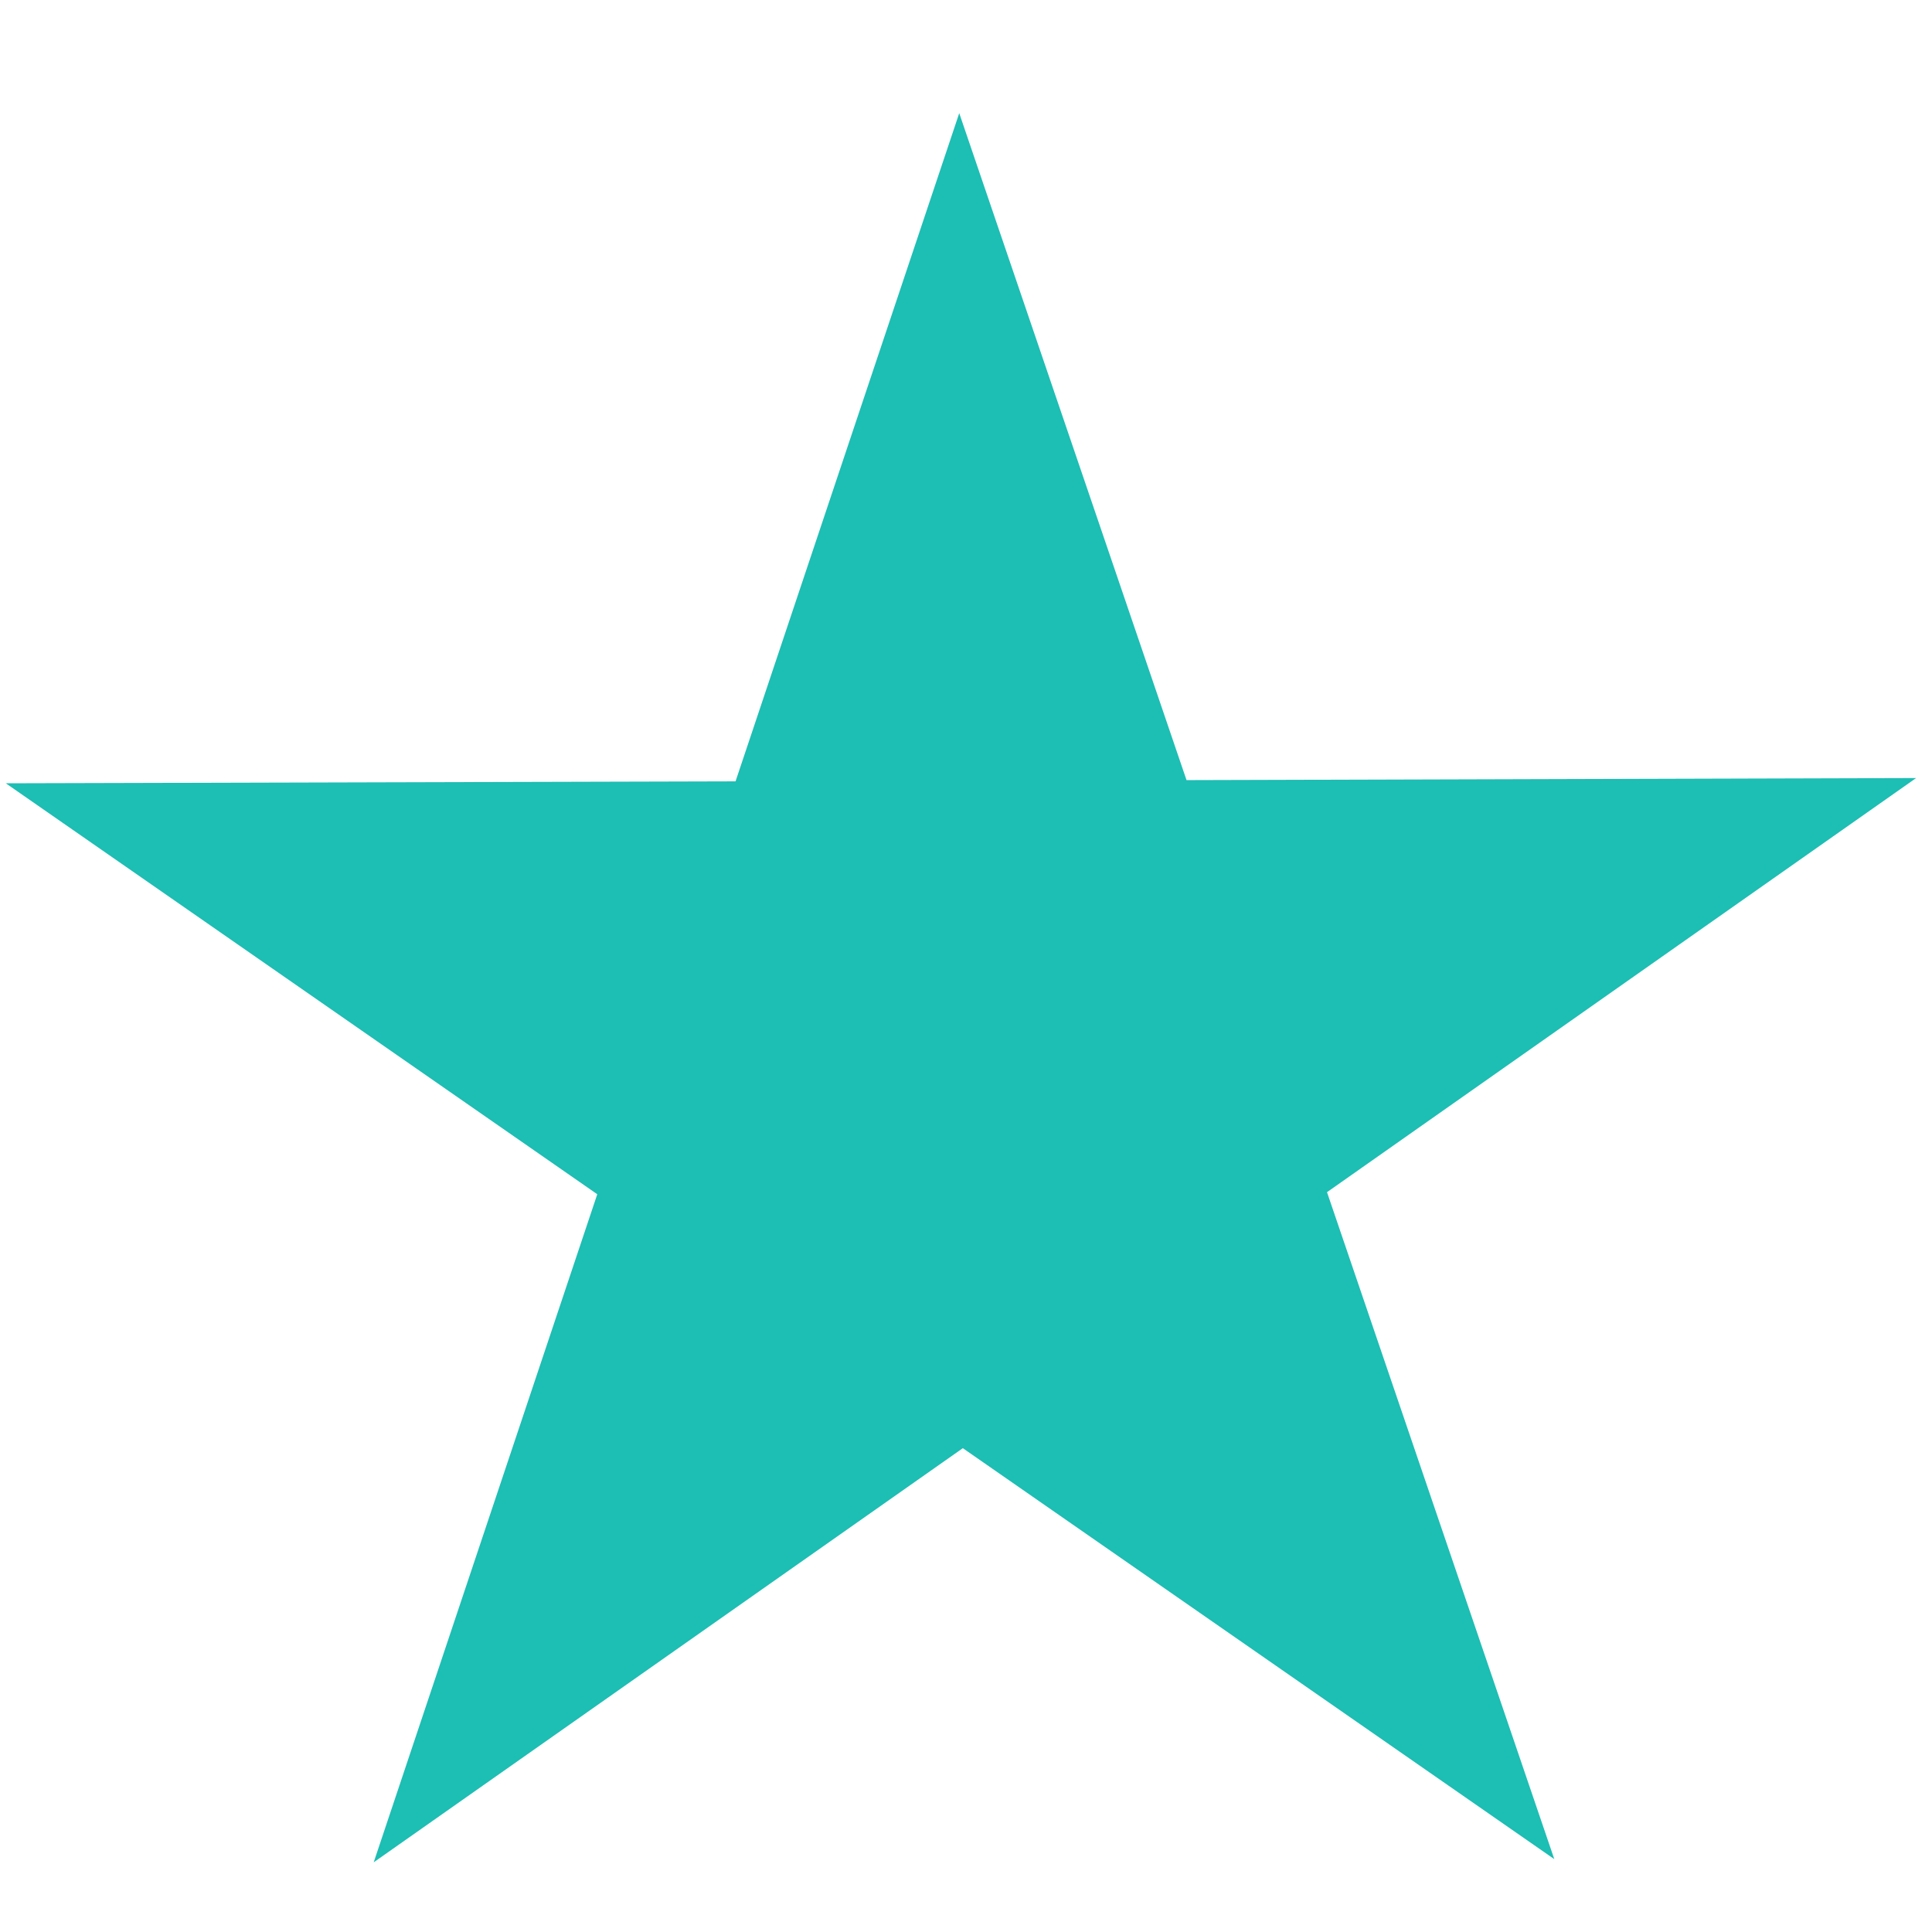 <svg width="14" height="14" viewBox="0 0 14 14" fill="none" xmlns="http://www.w3.org/2000/svg">
<path d="M6.951 0.82L8.598 5.653L13.885 5.638L9.616 8.639L11.263 13.472L6.977 10.494L2.708 13.495L4.328 8.654L0.042 5.676L5.33 5.662L6.951 0.82Z" fill="#1DBEB4"/>
</svg>
